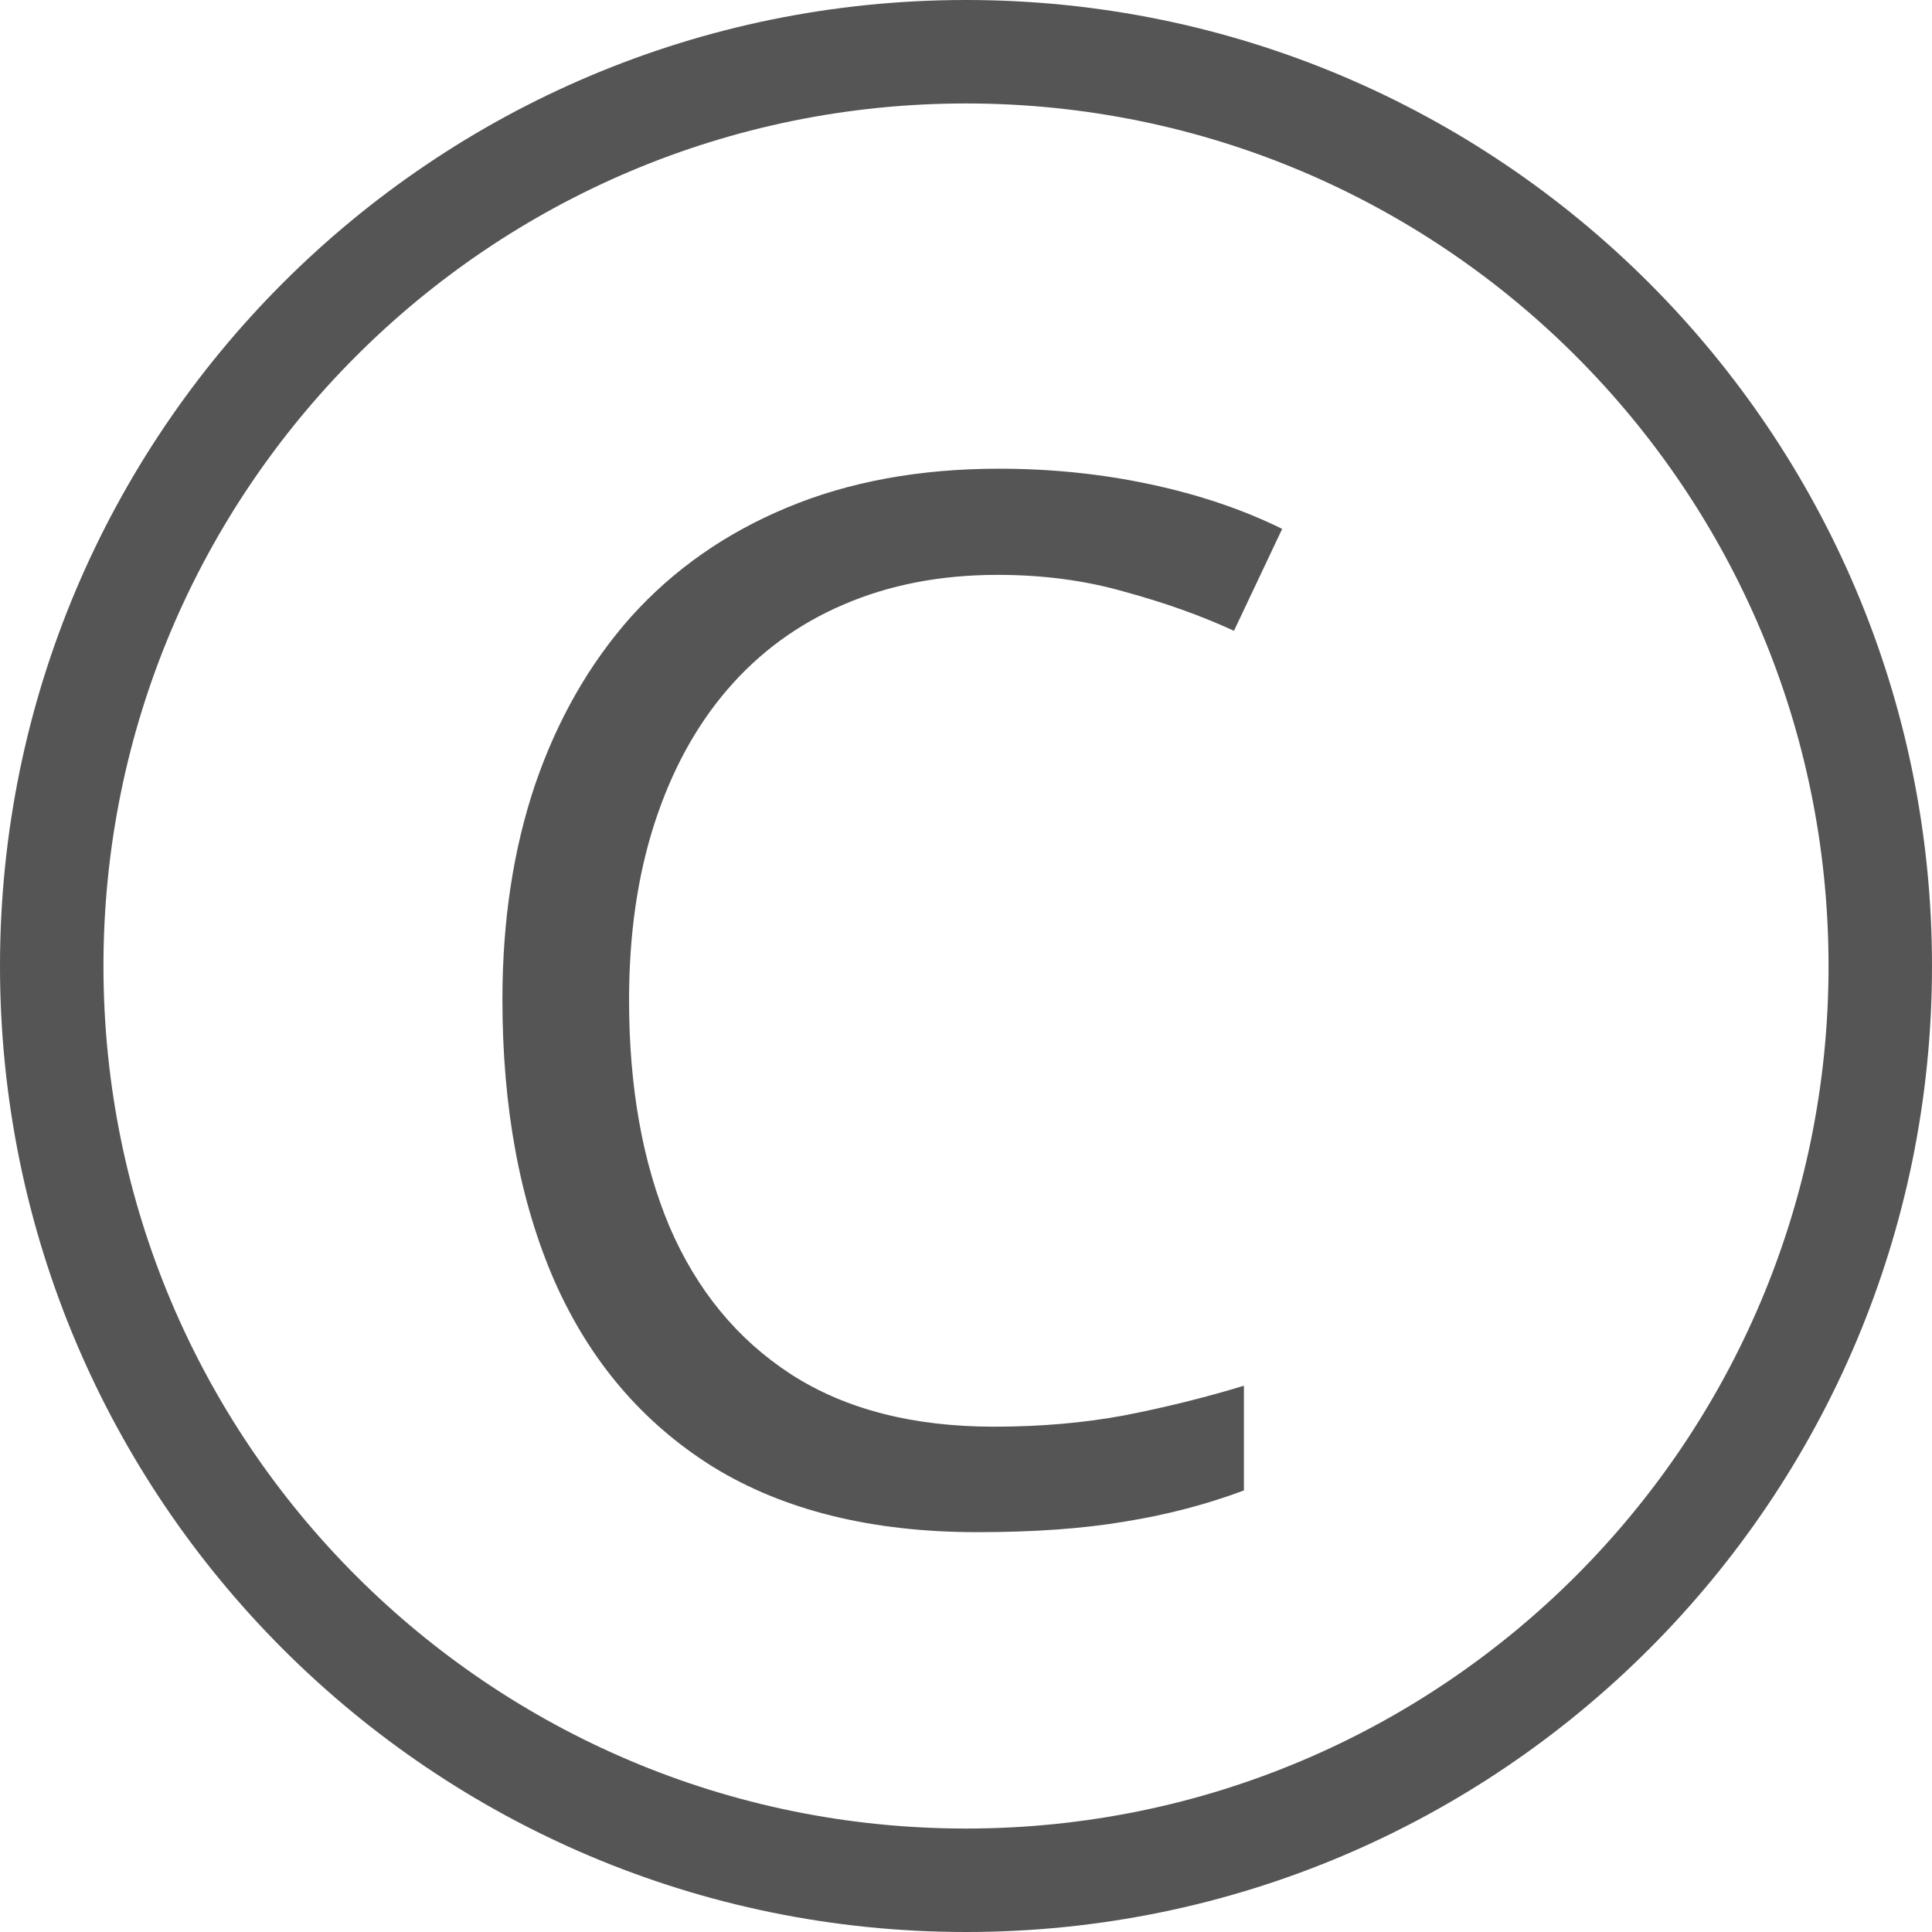 <svg width="20" height="20" viewBox="0 0 20 20" fill="none" xmlns="http://www.w3.org/2000/svg">
<path fill-rule="evenodd" clip-rule="evenodd" d="M10 18.929C14.931 18.929 18.929 14.931 18.929 10C18.929 5.069 14.931 1.071 10 1.071C5.069 1.071 1.071 5.069 1.071 10C1.071 14.931 5.069 18.929 10 18.929ZM10 20C15.523 20 20 15.523 20 10C20 4.477 15.523 0 10 0C4.477 0 0 4.477 0 10C0 15.523 4.477 20 10 20Z" fill="#555555"/>
<path d="M10.328 5.951C9.737 5.951 9.205 6.054 8.731 6.259C8.263 6.459 7.862 6.752 7.53 7.138C7.203 7.518 6.952 7.98 6.776 8.522C6.6 9.064 6.512 9.674 6.512 10.353C6.512 11.251 6.651 12.033 6.93 12.697C7.213 13.356 7.633 13.866 8.189 14.227C8.751 14.589 9.452 14.769 10.291 14.769C10.77 14.769 11.219 14.73 11.639 14.652C12.064 14.569 12.477 14.467 12.877 14.345V15.429C12.486 15.575 12.076 15.682 11.646 15.751C11.217 15.824 10.707 15.861 10.116 15.861C9.027 15.861 8.116 15.636 7.384 15.187C6.656 14.733 6.109 14.093 5.743 13.268C5.382 12.443 5.201 11.469 5.201 10.346C5.201 9.535 5.313 8.795 5.538 8.126C5.768 7.453 6.1 6.871 6.534 6.383C6.974 5.895 7.511 5.519 8.146 5.255C8.785 4.987 9.518 4.852 10.343 4.852C10.885 4.852 11.407 4.906 11.91 5.014C12.413 5.121 12.867 5.275 13.273 5.475L12.774 6.53C12.433 6.373 12.057 6.239 11.646 6.127C11.241 6.01 10.802 5.951 10.328 5.951Z" fill="#555555"/>
</svg>
